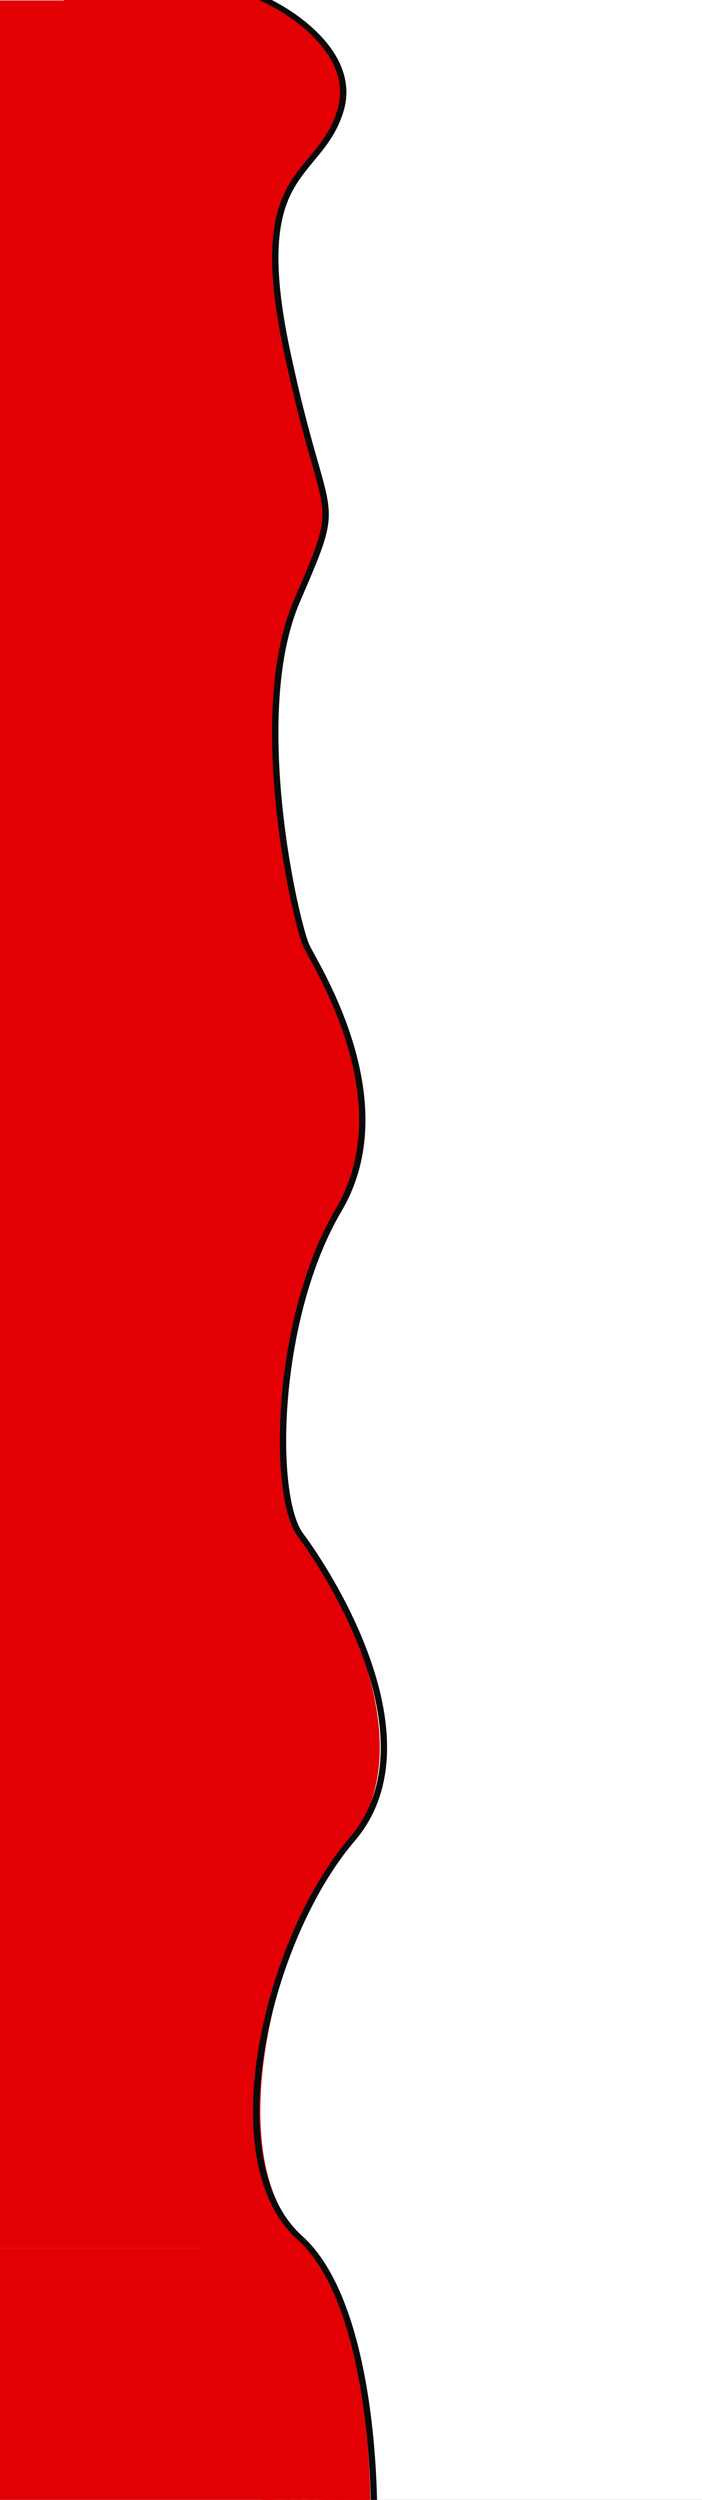 <svg width="1440" height="5125" viewBox="0 0 1440 5125" fill="none" xmlns="http://www.w3.org/2000/svg">
<rect x="0" y="0" width="1440" height="5125" fill="#333333" stroke="none"/>
<g clip-path="url(#clip0)">
<rect width="1440" height="5125" fill="white"/>
<path d="M538.656 0C603.317 30.096 724.117 118.798 690.04 232.844C647.443 375.402 513.098 343.723 587.807 721.501C662.516 1099.28 700.525 1002.66 606.812 1235.5C513.098 1468.35 605.501 1897.6 625.817 1941.95C646.132 1986.31 809.967 2259.54 687.418 2481.3C564.87 2703.05 558.317 3068.16 614.02 3147.36C669.724 3226.56 874.845 3568.7 712.977 3770.65C551.108 3972.61 447.564 4428 612.71 4586.4C744.826 4713.12 761.69 5074.27 753.608 5239" stroke="#E30004" stroke-width="10"/>
<path d="M535.656 6C600.317 36.096 721.117 124.798 687.04 238.844C644.443 381.402 510.098 349.723 584.807 727.501C659.516 1105.28 697.525 1008.66 603.812 1241.5C510.098 1474.35 602.501 1903.6 622.817 1947.95C643.132 1992.31 806.967 2265.54 684.418 2487.3C561.87 2709.05 555.317 3074.16 611.02 3153.36C666.724 3232.56 871.845 3574.7 709.977 3776.65C548.108 3978.61 444.564 4434 609.71 4592.4C741.826 4719.12 758.69 5080.27 750.608 5245" stroke="#E30004" stroke-width="10"/>
<path d="M532.656 6C597.317 36.096 718.117 124.798 684.04 238.844C641.443 381.402 507.098 349.723 581.807 727.501C656.516 1105.28 694.525 1008.66 600.812 1241.5C507.098 1474.35 599.501 1903.6 619.817 1947.95C640.132 1992.31 803.967 2265.54 681.418 2487.3C558.87 2709.05 552.317 3074.16 608.02 3153.36C663.724 3232.56 868.845 3574.7 706.977 3776.65C545.108 3978.61 441.564 4434 606.71 4592.4C738.826 4719.12 755.69 5080.27 747.608 5245" stroke="#E30004" stroke-width="10"/>
<path d="M529.656 6C594.317 36.096 715.117 124.798 681.04 238.844C638.443 381.402 504.098 349.723 578.807 727.501C653.516 1105.28 691.525 1008.66 597.812 1241.5C504.098 1474.35 596.501 1903.6 616.817 1947.95C637.132 1992.31 800.967 2265.54 678.418 2487.3C555.87 2709.05 549.317 3074.16 605.02 3153.36C660.724 3232.56 865.845 3574.7 703.977 3776.65C542.108 3978.61 438.564 4434 603.71 4592.4C735.826 4719.12 752.69 5080.27 744.608 5245" stroke="#E30004" stroke-width="10"/>
<path d="M526.656 6C591.317 36.096 712.117 124.798 678.04 238.844C635.443 381.402 501.098 349.723 575.807 727.501C650.516 1105.28 688.525 1008.66 594.812 1241.5C501.098 1474.35 593.501 1903.6 613.817 1947.95C634.132 1992.31 797.967 2265.54 675.418 2487.3C552.87 2709.05 546.317 3074.16 602.02 3153.36C657.724 3232.56 862.845 3574.7 700.977 3776.65C539.108 3978.61 435.564 4434 600.71 4592.4C732.826 4719.12 749.69 5080.27 741.608 5245" stroke="#E30004" stroke-width="10"/>
<path d="M524.656 6C589.317 36.096 710.117 124.798 676.04 238.844C633.443 381.402 499.098 349.723 573.807 727.501C648.516 1105.28 686.525 1008.66 592.812 1241.5C499.098 1474.35 591.501 1903.6 611.817 1947.95C632.132 1992.31 795.967 2265.54 673.418 2487.3C550.87 2709.05 544.317 3074.16 600.02 3153.36C655.724 3232.56 860.845 3574.7 698.977 3776.65C537.108 3978.61 433.564 4434 598.71 4592.4C730.826 4719.12 747.69 5080.27 739.608 5245" stroke="#E30004" stroke-width="10"/>
<path d="M520.656 6C585.317 36.096 706.117 124.798 672.04 238.844C629.443 381.402 495.098 349.723 569.807 727.501C644.516 1105.28 682.525 1008.66 588.812 1241.5C495.098 1474.35 587.501 1903.6 607.817 1947.95C628.132 1992.31 791.967 2265.54 669.418 2487.3C546.87 2709.05 540.317 3074.16 596.02 3153.36C651.724 3232.56 856.845 3574.7 694.977 3776.65C533.108 3978.61 429.564 4434 594.71 4592.4C726.826 4719.12 743.69 5080.27 735.608 5245" stroke="#E30004" stroke-width="10"/>
<path d="M519.656 6C584.317 36.096 705.117 124.798 671.04 238.844C628.443 381.402 494.098 349.723 568.807 727.501C643.516 1105.28 681.525 1008.66 587.812 1241.5C494.098 1474.35 586.501 1903.6 606.817 1947.95C627.132 1992.31 790.967 2265.54 668.418 2487.3C545.87 2709.05 539.317 3074.16 595.02 3153.36C650.724 3232.56 855.845 3574.7 693.977 3776.65C532.108 3978.61 428.564 4434 593.71 4592.4C725.826 4719.12 742.69 5080.27 734.608 5245" stroke="#E30004" stroke-width="10"/>
<path d="M516.656 6C581.317 36.096 702.117 124.798 668.04 238.844C625.443 381.402 491.098 349.723 565.807 727.501C640.516 1105.28 678.525 1008.66 584.812 1241.5C491.098 1474.35 583.501 1903.6 603.817 1947.95C624.132 1992.31 787.967 2265.54 665.418 2487.3C542.87 2709.05 536.317 3074.16 592.02 3153.36C647.724 3232.56 852.845 3574.7 690.977 3776.65C529.108 3978.61 425.564 4434 590.71 4592.4C722.826 4719.12 739.69 5080.27 731.608 5245" stroke="#E30004" stroke-width="10"/>
<path d="M513.656 6C578.317 36.096 699.117 124.798 665.04 238.844C622.443 381.402 488.098 349.723 562.807 727.501C637.516 1105.28 675.525 1008.66 581.812 1241.5C488.098 1474.35 580.501 1903.6 600.817 1947.95C621.132 1992.31 784.967 2265.54 662.418 2487.3C539.87 2709.05 533.317 3074.16 589.02 3153.36C644.724 3232.56 849.845 3574.7 687.977 3776.65C526.108 3978.61 422.564 4434 587.71 4592.4C719.826 4719.12 736.69 5080.27 728.608 5245" stroke="#E30004" stroke-width="10"/>
<path d="M510.656 6C575.317 36.096 696.117 124.798 662.04 238.844C619.443 381.402 485.098 349.723 559.807 727.501C634.516 1105.28 672.525 1008.66 578.812 1241.5C485.098 1474.35 577.501 1903.6 597.817 1947.95C618.132 1992.31 781.967 2265.54 659.418 2487.3C536.87 2709.05 530.317 3074.16 586.02 3153.36C641.724 3232.56 846.845 3574.7 684.977 3776.65C523.108 3978.61 419.564 4434 584.71 4592.4C716.826 4719.12 733.69 5080.27 725.608 5245" stroke="#E30004" stroke-width="10"/>
<path d="M505.656 6C570.317 36.096 691.117 124.798 657.04 238.844C614.443 381.402 480.098 349.723 554.807 727.501C629.516 1105.28 667.525 1008.66 573.812 1241.5C480.098 1474.35 572.501 1903.6 592.817 1947.95C613.132 1992.31 776.967 2265.54 654.418 2487.3C531.87 2709.05 525.317 3074.16 581.02 3153.36C636.724 3232.56 841.845 3574.7 679.977 3776.65C518.108 3978.61 414.564 4434 579.71 4592.4C711.826 4719.12 728.69 5080.27 720.608 5245" stroke="#E30004" stroke-width="10"/>
<path d="M503.656 6C568.317 36.096 689.117 124.798 655.04 238.844C612.443 381.402 478.098 349.723 552.807 727.501C627.516 1105.28 665.525 1008.66 571.812 1241.5C478.098 1474.35 570.501 1903.6 590.817 1947.95C611.132 1992.31 774.967 2265.54 652.418 2487.3C529.87 2709.05 523.317 3074.16 579.02 3153.36C634.724 3232.56 839.845 3574.7 677.977 3776.65C516.108 3978.61 412.564 4434 577.71 4592.4C709.826 4719.12 726.69 5080.27 718.608 5245" stroke="#E30004" stroke-width="10"/>
<path d="M500.656 6C565.317 36.096 686.117 124.798 652.04 238.844C609.443 381.402 475.098 349.723 549.807 727.501C624.516 1105.28 662.525 1008.66 568.812 1241.5C475.098 1474.35 567.501 1903.6 587.817 1947.95C608.132 1992.31 771.967 2265.54 649.418 2487.3C526.87 2709.05 520.317 3074.16 576.02 3153.36C631.724 3232.56 836.845 3574.7 674.977 3776.65C513.108 3978.61 409.564 4434 574.71 4592.4C706.826 4719.12 723.69 5080.27 715.608 5245" stroke="#E30004" stroke-width="10"/>
<path d="M496.656 6C561.317 36.096 682.117 124.798 648.04 238.844C605.443 381.402 471.098 349.723 545.807 727.501C620.516 1105.28 658.525 1008.66 564.812 1241.5C471.098 1474.35 563.501 1903.6 583.817 1947.95C604.132 1992.31 767.967 2265.54 645.418 2487.3C522.87 2709.05 516.317 3074.16 572.02 3153.36C627.724 3232.56 832.845 3574.7 670.977 3776.65C509.108 3978.61 405.564 4434 570.71 4592.4C702.826 4719.12 719.69 5080.27 711.608 5245" stroke="#E30004" stroke-width="10"/>
<path d="M491.656 6C556.317 36.096 677.117 124.798 643.04 238.844C600.443 381.402 466.098 349.723 540.807 727.501C615.516 1105.28 653.525 1008.66 559.812 1241.5C466.098 1474.35 558.501 1903.6 578.817 1947.95C599.132 1992.31 762.967 2265.54 640.418 2487.3C517.87 2709.05 511.317 3074.16 567.02 3153.36C622.724 3232.56 827.845 3574.7 665.977 3776.65C504.108 3978.61 400.564 4434 565.71 4592.4C697.826 4719.12 714.69 5080.27 706.608 5245" stroke="#E30004" stroke-width="10"/>
<path d="M489.656 6C554.317 36.096 675.117 124.798 641.04 238.844C598.443 381.402 464.098 349.723 538.807 727.501C613.516 1105.28 651.525 1008.66 557.812 1241.5C464.098 1474.35 556.501 1903.6 576.817 1947.95C597.132 1992.31 760.967 2265.54 638.418 2487.3C515.87 2709.05 509.317 3074.16 565.02 3153.36C620.724 3232.56 825.845 3574.7 663.977 3776.65C502.108 3978.61 398.564 4434 563.71 4592.4C695.826 4719.12 712.69 5080.27 704.608 5245" stroke="#E30004" stroke-width="10"/>
<path d="M486.617 6C551.013 36.096 671.321 124.798 637.382 238.844C594.959 381.402 461.163 349.723 535.567 727.501C609.971 1105.28 647.825 1008.66 554.494 1241.5C461.163 1474.35 553.189 1903.6 573.421 1947.95C593.654 1992.31 756.82 2265.54 634.772 2487.3C512.724 2709.05 506.197 3074.16 561.673 3153.36C617.15 3232.56 821.434 3574.7 660.226 3776.65C499.018 3978.61 395.897 4434 560.368 4592.4C691.945 4719.12 708.74 5080.27 700.691 5245" stroke="#E30004" stroke-width="10"/>
<path d="M484.617 6C549.013 36.096 669.321 124.798 635.382 238.844C592.959 381.402 459.163 349.723 533.567 727.501C607.971 1105.28 645.825 1008.66 552.494 1241.5C459.163 1474.35 551.189 1903.6 571.421 1947.95C591.654 1992.31 754.82 2265.54 632.772 2487.3C510.724 2709.05 504.197 3074.16 559.673 3153.36C615.15 3232.56 819.434 3574.7 658.226 3776.65C497.018 3978.61 393.897 4434 558.368 4592.4C689.945 4719.12 706.74 5080.27 698.691 5245" stroke="#E30004" stroke-width="10"/>
<path d="M479.617 6C544.013 36.096 664.321 124.798 630.382 238.844C587.959 381.402 454.163 349.723 528.567 727.501C602.971 1105.28 640.825 1008.66 547.494 1241.5C454.163 1474.35 546.189 1903.6 566.421 1947.95C586.654 1992.31 749.82 2265.54 627.772 2487.3C505.724 2709.05 499.197 3074.16 554.673 3153.36C610.15 3232.56 814.434 3574.7 653.226 3776.65C492.018 3978.61 388.897 4434 553.368 4592.4C684.945 4719.12 701.74 5080.27 693.691 5245" stroke="#E30004" stroke-width="10"/>
<path d="M476.617 6C541.013 36.096 661.321 124.798 627.382 238.844C584.959 381.402 451.163 349.723 525.567 727.501C599.971 1105.28 637.825 1008.66 544.494 1241.5C451.163 1474.35 543.189 1903.6 563.421 1947.95C583.654 1992.31 746.82 2265.54 624.772 2487.3C502.724 2709.05 496.197 3074.16 551.673 3153.36C607.15 3232.56 811.434 3574.7 650.226 3776.65C489.018 3978.61 385.897 4434 550.368 4592.4C681.945 4719.12 698.74 5080.27 690.691 5245" stroke="#E30004" stroke-width="10"/>
<path d="M473.617 6C538.013 36.096 658.321 124.798 624.382 238.844C581.959 381.402 448.163 349.723 522.567 727.501C596.971 1105.28 634.825 1008.66 541.494 1241.5C448.163 1474.35 540.189 1903.6 560.421 1947.95C580.654 1992.31 743.82 2265.54 621.772 2487.3C499.724 2709.05 493.197 3074.16 548.673 3153.36C604.15 3232.56 808.434 3574.7 647.226 3776.65C486.018 3978.61 382.897 4434 547.368 4592.4C678.945 4719.12 695.74 5080.27 687.691 5245" stroke="#E30004" stroke-width="10"/>
<path d="M469.578 6C533.71 36.096 653.525 124.798 619.725 238.844C577.476 381.402 444.228 349.723 518.327 727.501C592.426 1105.28 630.125 1008.66 537.177 1241.5C444.228 1474.35 535.877 1903.6 556.026 1947.95C576.176 1992.31 738.673 2265.54 617.125 2487.3C495.577 2709.05 489.077 3074.16 544.326 3153.36C599.575 3232.56 803.022 3574.7 642.475 3776.65C481.927 3978.61 379.229 4434 543.026 4592.4C674.064 4719.12 690.791 5080.27 682.774 5245" stroke="#E30004" stroke-width="10"/>
<path d="M466.538 6C530.407 36.096 649.728 124.798 616.068 238.844C573.992 381.402 441.293 349.723 515.087 727.501C588.881 1105.28 626.425 1008.66 533.859 1241.5C441.293 1474.35 532.564 1903.6 552.631 1947.95C572.698 1992.31 734.526 2265.54 613.479 2487.3C492.431 2709.05 485.958 3074.16 540.979 3153.36C596.001 3232.56 798.611 3574.7 638.724 3776.65C478.837 3978.61 376.562 4434 539.685 4592.4C670.183 4719.12 686.841 5080.27 678.857 5245" stroke="#E30004" stroke-width="10"/>
<path d="M463.538 6C527.407 36.096 646.728 124.798 613.068 238.844C570.992 381.402 438.293 349.723 512.087 727.501C585.881 1105.28 623.425 1008.66 530.859 1241.5C438.293 1474.35 529.564 1903.6 549.631 1947.95C569.698 1992.31 731.526 2265.54 610.479 2487.3C489.431 2709.05 482.958 3074.16 537.979 3153.36C593.001 3232.56 795.611 3574.7 635.724 3776.65C475.837 3978.61 373.562 4434 536.685 4592.4C667.183 4719.12 683.841 5080.27 675.857 5245" stroke="#E30004" stroke-width="10"/>
<path d="M460.538 6C524.407 36.096 643.728 124.798 610.068 238.844C567.992 381.402 435.293 349.723 509.087 727.501C582.881 1105.28 620.425 1008.66 527.859 1241.5C435.293 1474.35 526.564 1903.6 546.631 1947.95C566.698 1992.31 728.526 2265.54 607.479 2487.3C486.431 2709.05 479.958 3074.16 534.979 3153.36C590.001 3232.56 792.611 3574.7 632.724 3776.65C472.837 3978.61 370.562 4434 533.685 4592.4C664.183 4719.12 680.841 5080.27 672.857 5245" stroke="#E30004" stroke-width="10"/>
<path d="M457.578 6C521.71 36.096 641.525 124.798 607.725 238.844C565.476 381.402 432.228 349.723 506.327 727.501C580.426 1105.28 618.125 1008.66 525.177 1241.5C432.228 1474.35 523.877 1903.6 544.026 1947.95C564.176 1992.31 726.673 2265.54 605.125 2487.3C483.577 2709.05 477.077 3074.16 532.326 3153.36C587.575 3232.56 791.022 3574.7 630.475 3776.65C469.927 3978.61 367.229 4434 531.026 4592.4C662.064 4719.12 678.791 5080.27 670.774 5245" stroke="#E30004" stroke-width="10"/>
<path d="M454.578 6C518.71 36.096 638.525 124.798 604.725 238.844C562.476 381.402 429.228 349.723 503.327 727.501C577.426 1105.28 615.125 1008.66 522.177 1241.5C429.228 1474.35 520.877 1903.6 541.026 1947.95C561.176 1992.31 723.673 2265.54 602.125 2487.3C480.577 2709.05 474.077 3074.16 529.326 3153.36C584.575 3232.56 788.022 3574.7 627.475 3776.65C466.927 3978.61 364.229 4434 528.026 4592.4C659.064 4719.12 675.791 5080.27 667.774 5245" stroke="#E30004" stroke-width="10"/>
<path d="M449.578 6C513.71 36.096 633.525 124.798 599.725 238.844C557.476 381.402 424.228 349.723 498.327 727.501C572.426 1105.28 610.125 1008.66 517.177 1241.5C424.228 1474.35 515.877 1903.6 536.026 1947.95C556.176 1992.31 718.673 2265.54 597.125 2487.3C475.577 2709.05 469.077 3074.16 524.326 3153.36C579.575 3232.56 783.022 3574.7 622.475 3776.65C461.927 3978.61 359.229 4434 523.026 4592.4C654.064 4719.12 670.791 5080.27 662.774 5245" stroke="#E30004" stroke-width="10"/>
<path d="M444.538 6C508.407 36.096 627.728 124.798 594.068 238.844C551.992 381.402 419.293 349.723 493.087 727.501C566.881 1105.28 604.425 1008.66 511.859 1241.5C419.293 1474.35 510.564 1903.6 530.631 1947.95C550.698 1992.31 712.526 2265.54 591.479 2487.3C470.431 2709.05 463.958 3074.16 518.979 3153.36C574.001 3232.56 776.611 3574.7 616.724 3776.65C456.837 3978.61 354.562 4434 517.685 4592.4C648.183 4719.12 664.841 5080.27 656.857 5245" stroke="#E30004" stroke-width="10"/>
<path d="M437.538 6C501.407 36.096 620.728 124.798 587.068 238.844C544.992 381.402 412.293 349.723 486.087 727.501C559.881 1105.28 597.425 1008.66 504.859 1241.5C412.293 1474.35 503.564 1903.6 523.631 1947.95C543.698 1992.31 705.526 2265.54 584.479 2487.3C463.431 2709.05 456.958 3074.16 511.979 3153.36C567.001 3232.56 769.611 3574.7 609.724 3776.65C449.837 3978.61 347.562 4434 510.685 4592.4C641.183 4719.12 657.841 5080.27 649.857 5245" stroke="#E30004" stroke-width="10"/>
<path d="M428.538 6C492.407 36.096 611.728 124.798 578.068 238.844C535.992 381.402 403.293 349.723 477.087 727.501C550.881 1105.28 588.425 1008.66 495.859 1241.5C403.293 1474.35 494.564 1903.6 514.631 1947.95C534.698 1992.31 696.526 2265.54 575.479 2487.3C454.431 2709.05 447.958 3074.16 502.979 3153.36C558.001 3232.56 760.611 3574.7 600.724 3776.65C440.837 3978.61 338.562 4434 501.685 4592.4C632.183 4719.12 648.841 5080.27 640.857 5245" stroke="#E30004" stroke-width="10"/>
<path d="M423.538 6C487.407 36.096 606.728 124.798 573.068 238.844C530.992 381.402 398.293 349.723 472.087 727.501C545.881 1105.28 583.425 1008.66 490.859 1241.5C398.293 1474.35 489.564 1903.6 509.631 1947.95C529.698 1992.31 691.526 2265.54 570.479 2487.3C449.431 2709.05 442.958 3074.16 497.979 3153.36C553.001 3232.56 755.611 3574.7 595.724 3776.65C435.837 3978.61 333.562 4434 496.685 4592.4C627.183 4719.12 643.841 5080.27 635.857 5245" stroke="#E30004" stroke-width="10"/>
<path d="M421.578 6C485.71 36.096 605.525 124.798 571.725 238.844C529.476 381.402 396.228 349.723 470.327 727.501C544.426 1105.28 582.125 1008.66 489.177 1241.5C396.228 1474.35 487.877 1903.6 508.026 1947.95C528.176 1992.31 690.673 2265.54 569.125 2487.3C447.577 2709.05 441.077 3074.16 496.326 3153.36C551.575 3232.56 755.022 3574.7 594.475 3776.65C433.927 3978.61 331.229 4434 495.026 4592.4C626.064 4719.12 642.791 5080.27 634.774 5245" stroke="#E30004" stroke-width="10"/>
<path d="M413.578 6C477.71 36.096 597.525 124.798 563.725 238.844C521.476 381.402 388.228 349.723 462.327 727.501C536.426 1105.28 574.125 1008.66 481.177 1241.5C388.228 1474.35 479.877 1903.6 500.026 1947.95C520.176 1992.31 682.673 2265.54 561.125 2487.3C439.577 2709.05 433.077 3074.16 488.326 3153.36C543.575 3232.56 747.022 3574.7 586.475 3776.65C425.927 3978.61 323.229 4434 487.026 4592.4C618.064 4719.12 634.791 5080.27 626.774 5245" stroke="#E30004" stroke-width="10"/>
<path d="M400.578 6C464.71 36.096 584.525 124.798 550.725 238.844C508.476 381.402 375.228 349.723 449.327 727.501C523.426 1105.28 561.125 1008.66 468.177 1241.5C375.228 1474.35 466.877 1903.6 487.026 1947.95C507.176 1992.31 669.673 2265.54 548.125 2487.3C426.577 2709.05 420.077 3074.16 475.326 3153.36C530.575 3232.56 734.022 3574.7 573.475 3776.65C412.927 3978.61 310.229 4434 474.026 4592.4C605.064 4719.12 621.791 5080.27 613.774 5245" stroke="#E30004" stroke-width="10"/>
<path d="M404.578 6C468.71 36.096 588.525 124.798 554.725 238.844C512.476 381.402 379.228 349.723 453.327 727.501C527.426 1105.28 565.125 1008.66 472.177 1241.5C379.228 1474.35 470.877 1903.6 491.026 1947.95C511.176 1992.31 673.673 2265.54 552.125 2487.3C430.577 2709.05 424.077 3074.16 479.326 3153.36C534.575 3232.56 738.022 3574.7 577.475 3776.65C416.927 3978.61 314.229 4434 478.026 4592.4C609.064 4719.12 625.791 5080.27 617.774 5245" stroke="#E30004" stroke-width="10"/>
<path d="M395.578 6C459.71 36.096 579.525 124.798 545.725 238.844C503.476 381.402 370.228 349.723 444.327 727.501C518.426 1105.28 556.125 1008.66 463.177 1241.5C370.228 1474.35 461.877 1903.6 482.026 1947.95C502.176 1992.31 664.673 2265.54 543.125 2487.3C421.577 2709.05 415.077 3074.16 470.326 3153.36C525.575 3232.56 729.022 3574.7 568.475 3776.65C407.927 3978.61 305.229 4434 469.026 4592.4C600.064 4719.12 616.791 5080.27 608.774 5245" stroke="#E30004" stroke-width="10"/>
<path d="M391.538 6C455.407 36.096 574.728 124.798 541.068 238.844C498.992 381.402 366.293 349.723 440.087 727.501C513.881 1105.28 551.425 1008.66 458.859 1241.5C366.293 1474.35 457.564 1903.6 477.631 1947.95C497.698 1992.31 659.526 2265.54 538.479 2487.3C417.431 2709.05 410.958 3074.16 465.979 3153.36C521.001 3232.56 723.611 3574.7 563.724 3776.65C403.837 3978.61 301.562 4434 464.685 4592.4C595.183 4719.12 611.841 5080.27 603.857 5245" stroke="#E30004" stroke-width="10"/>
<path d="M383.538 6C447.407 36.096 566.728 124.798 533.068 238.844C490.992 381.402 358.293 349.723 432.087 727.501C505.881 1105.28 543.425 1008.66 450.859 1241.5C358.293 1474.35 449.564 1903.6 469.631 1947.95C489.698 1992.31 651.526 2265.54 530.479 2487.3C409.431 2709.05 402.958 3074.16 457.979 3153.36C513.001 3232.56 715.611 3574.7 555.724 3776.65C395.837 3978.61 293.562 4434 456.685 4592.4C587.183 4719.12 603.841 5080.27 595.857 5245" stroke="#E30004" stroke-width="10"/>
<path d="M378.538 6C442.407 36.096 561.728 124.798 528.068 238.844C485.992 381.402 353.293 349.723 427.087 727.501C500.881 1105.28 538.425 1008.66 445.859 1241.5C353.293 1474.35 444.564 1903.6 464.631 1947.95C484.698 1992.31 646.526 2265.54 525.479 2487.3C404.431 2709.05 397.958 3074.16 452.979 3153.36C508.001 3232.56 710.611 3574.7 550.724 3776.65C390.837 3978.61 288.562 4434 451.685 4592.4C582.183 4719.12 598.841 5080.27 590.857 5245" stroke="#E30004" stroke-width="10"/>
<path d="M373.578 6C437.71 36.096 557.525 124.798 523.725 238.844C481.476 381.402 348.228 349.723 422.327 727.501C496.426 1105.28 534.125 1008.66 441.177 1241.5C348.228 1474.35 439.877 1903.6 460.026 1947.95C480.176 1992.31 642.673 2265.54 521.125 2487.3C399.577 2709.05 393.077 3074.16 448.326 3153.36C503.575 3232.56 707.022 3574.7 546.475 3776.65C385.927 3978.61 283.229 4434 447.026 4592.4C578.064 4719.12 594.791 5080.27 586.774 5245" stroke="#E30004" stroke-width="10"/>
<path d="M369.578 6C433.71 36.096 553.525 124.798 519.725 238.844C477.476 381.402 344.228 349.723 418.327 727.501C492.426 1105.28 530.125 1008.66 437.177 1241.5C344.228 1474.35 435.877 1903.6 456.026 1947.95C476.176 1992.31 638.673 2265.54 517.125 2487.3C395.577 2709.05 389.077 3074.16 444.326 3153.36C499.575 3232.56 703.022 3574.7 542.475 3776.65C381.927 3978.61 279.229 4434 443.026 4592.4C574.064 4719.12 590.791 5080.27 582.774 5245" stroke="#E30004" stroke-width="10"/>
<path d="M363.578 6C427.71 36.096 547.525 124.798 513.725 238.844C471.476 381.402 338.228 349.723 412.327 727.501C486.426 1105.28 524.125 1008.66 431.177 1241.5C338.228 1474.35 429.877 1903.6 450.026 1947.95C470.176 1992.31 632.673 2265.54 511.125 2487.3C389.577 2709.05 383.077 3074.16 438.326 3153.36C493.575 3232.56 697.022 3574.7 536.475 3776.65C375.927 3978.61 273.229 4434 437.026 4592.4C568.064 4719.12 584.791 5080.27 576.774 5245" stroke="#E30004" stroke-width="10"/>
<path d="M355.578 6C419.71 36.096 539.525 124.798 505.725 238.844C463.476 381.402 330.228 349.723 404.327 727.501C478.426 1105.28 516.125 1008.66 423.177 1241.5C330.228 1474.35 421.877 1903.6 442.026 1947.95C462.176 1992.31 624.673 2265.54 503.125 2487.3C381.577 2709.05 375.077 3074.16 430.326 3153.36C485.575 3232.56 689.022 3574.7 528.475 3776.65C367.927 3978.61 265.229 4434 429.026 4592.4C560.064 4719.12 576.791 5080.27 568.774 5245" stroke="#E30004" stroke-width="10"/>
<path d="M349.538 6C413.407 36.096 532.728 124.798 499.068 238.844C456.992 381.402 324.293 349.723 398.087 727.501C471.881 1105.28 509.425 1008.66 416.859 1241.5C324.293 1474.35 415.564 1903.6 435.631 1947.95C455.698 1992.31 617.526 2265.54 496.479 2487.3C375.431 2709.05 368.958 3074.16 423.979 3153.36C479.001 3232.56 681.611 3574.7 521.724 3776.65C361.837 3978.61 259.562 4434 422.685 4592.4C553.183 4719.12 569.841 5080.27 561.857 5245" stroke="#E30004" stroke-width="10"/>
<path d="M342.578 6C406.71 36.096 526.525 124.798 492.725 238.844C450.476 381.402 317.228 349.723 391.327 727.501C465.426 1105.28 503.125 1008.66 410.177 1241.5C317.228 1474.35 408.877 1903.6 429.026 1947.95C449.176 1992.31 611.673 2265.54 490.125 2487.3C368.577 2709.05 362.077 3074.16 417.326 3153.36C472.575 3232.56 676.022 3574.7 515.475 3776.65C354.927 3978.61 252.229 4434 416.026 4592.4C547.064 4719.12 563.791 5080.27 555.774 5245" stroke="#E30004" stroke-width="10"/>
<path d="M334.578 6C398.71 36.096 518.525 124.798 484.725 238.844C442.476 381.402 309.228 349.723 383.327 727.501C457.426 1105.28 495.125 1008.66 402.177 1241.5C309.228 1474.35 400.877 1903.6 421.026 1947.95C441.176 1992.31 603.673 2265.54 482.125 2487.3C360.577 2709.05 354.077 3074.16 409.326 3153.36C464.575 3232.56 668.022 3574.7 507.475 3776.65C346.927 3978.61 244.229 4434 408.026 4592.4C539.064 4719.12 555.791 5080.27 547.774 5245" stroke="#E30004" stroke-width="10"/>
<path d="M329.578 6C393.71 36.096 513.525 124.798 479.725 238.844C437.476 381.402 304.228 349.723 378.327 727.501C452.426 1105.28 490.125 1008.66 397.177 1241.5C304.228 1474.35 395.877 1903.6 416.026 1947.95C436.176 1992.31 598.673 2265.54 477.125 2487.3C355.577 2709.05 349.077 3074.16 404.326 3153.36C459.575 3232.56 663.022 3574.7 502.475 3776.65C341.927 3978.61 239.229 4434 403.026 4592.4C534.064 4719.12 550.791 5080.27 542.774 5245" stroke="#E30004" stroke-width="10"/>
<rect x="-2" y="1" width="476" height="4608" fill="#E30004"/>
<rect x="131" width="419" height="20" fill="#E30004"/>
<rect x="420" y="96" width="114" height="189" fill="#E30004"/>
<rect x="399" y="2054" width="150" height="509" fill="#E30004"/>
<rect x="332" y="3223" width="265" height="729" fill="#E30004"/>
<rect y="4609" width="563" height="516" fill="#E30004"/>
<path d="M537.327 -4C606.473 26.13 735.656 114.934 699.214 229.111C653.661 371.832 509.995 340.116 589.887 718.327C669.78 1096.54 710.427 999.805 610.211 1232.92C509.995 1466.03 608.809 1895.78 630.534 1940.18C652.26 1984.58 827.462 2258.13 696.411 2480.14C565.359 2702.15 558.351 3067.68 617.92 3146.96C677.489 3226.25 896.843 3568.78 723.742 3770.97C550.642 3973.16 439.914 4429.08 616.518 4587.65C757.802 4714.52 775.836 5076.08 767.193 5241" stroke="#0A0A0A" stroke-width="10"/>
<path d="M534.327 -4C603.473 26.13 732.656 114.934 696.214 229.111C650.661 371.832 506.995 340.116 586.887 718.327C666.78 1096.54 707.427 999.805 607.211 1232.92C506.995 1466.03 605.809 1895.78 627.534 1940.18C649.26 1984.58 824.462 2258.13 693.411 2480.14C562.359 2702.15 555.351 3067.68 614.92 3146.96C674.489 3226.25 893.843 3568.78 720.742 3770.97C547.642 3973.16 436.914 4429.08 613.518 4587.65C754.802 4714.52 772.836 5076.08 764.193 5241" stroke="#0A0A0A" stroke-width="10"/>
<path d="M509.327 -4C578.473 26.13 707.656 114.934 671.214 229.111C625.661 371.832 481.995 340.116 561.887 718.327C641.78 1096.54 682.427 999.805 582.211 1232.92C481.995 1466.03 580.809 1895.78 602.534 1940.18C624.26 1984.58 799.462 2258.13 668.411 2480.14C537.359 2702.15 530.351 3067.68 589.92 3146.96C649.489 3226.25 868.843 3568.78 695.742 3770.97C522.642 3973.16 411.914 4429.08 588.518 4587.65C729.802 4714.52 747.836 5076.08 739.193 5241" stroke="#E30004" stroke-width="10"/>
</g>
<defs>
<clipPath id="clip0">
<rect width="1440" height="5125" fill="white"/>
</clipPath>
</defs>
</svg>

